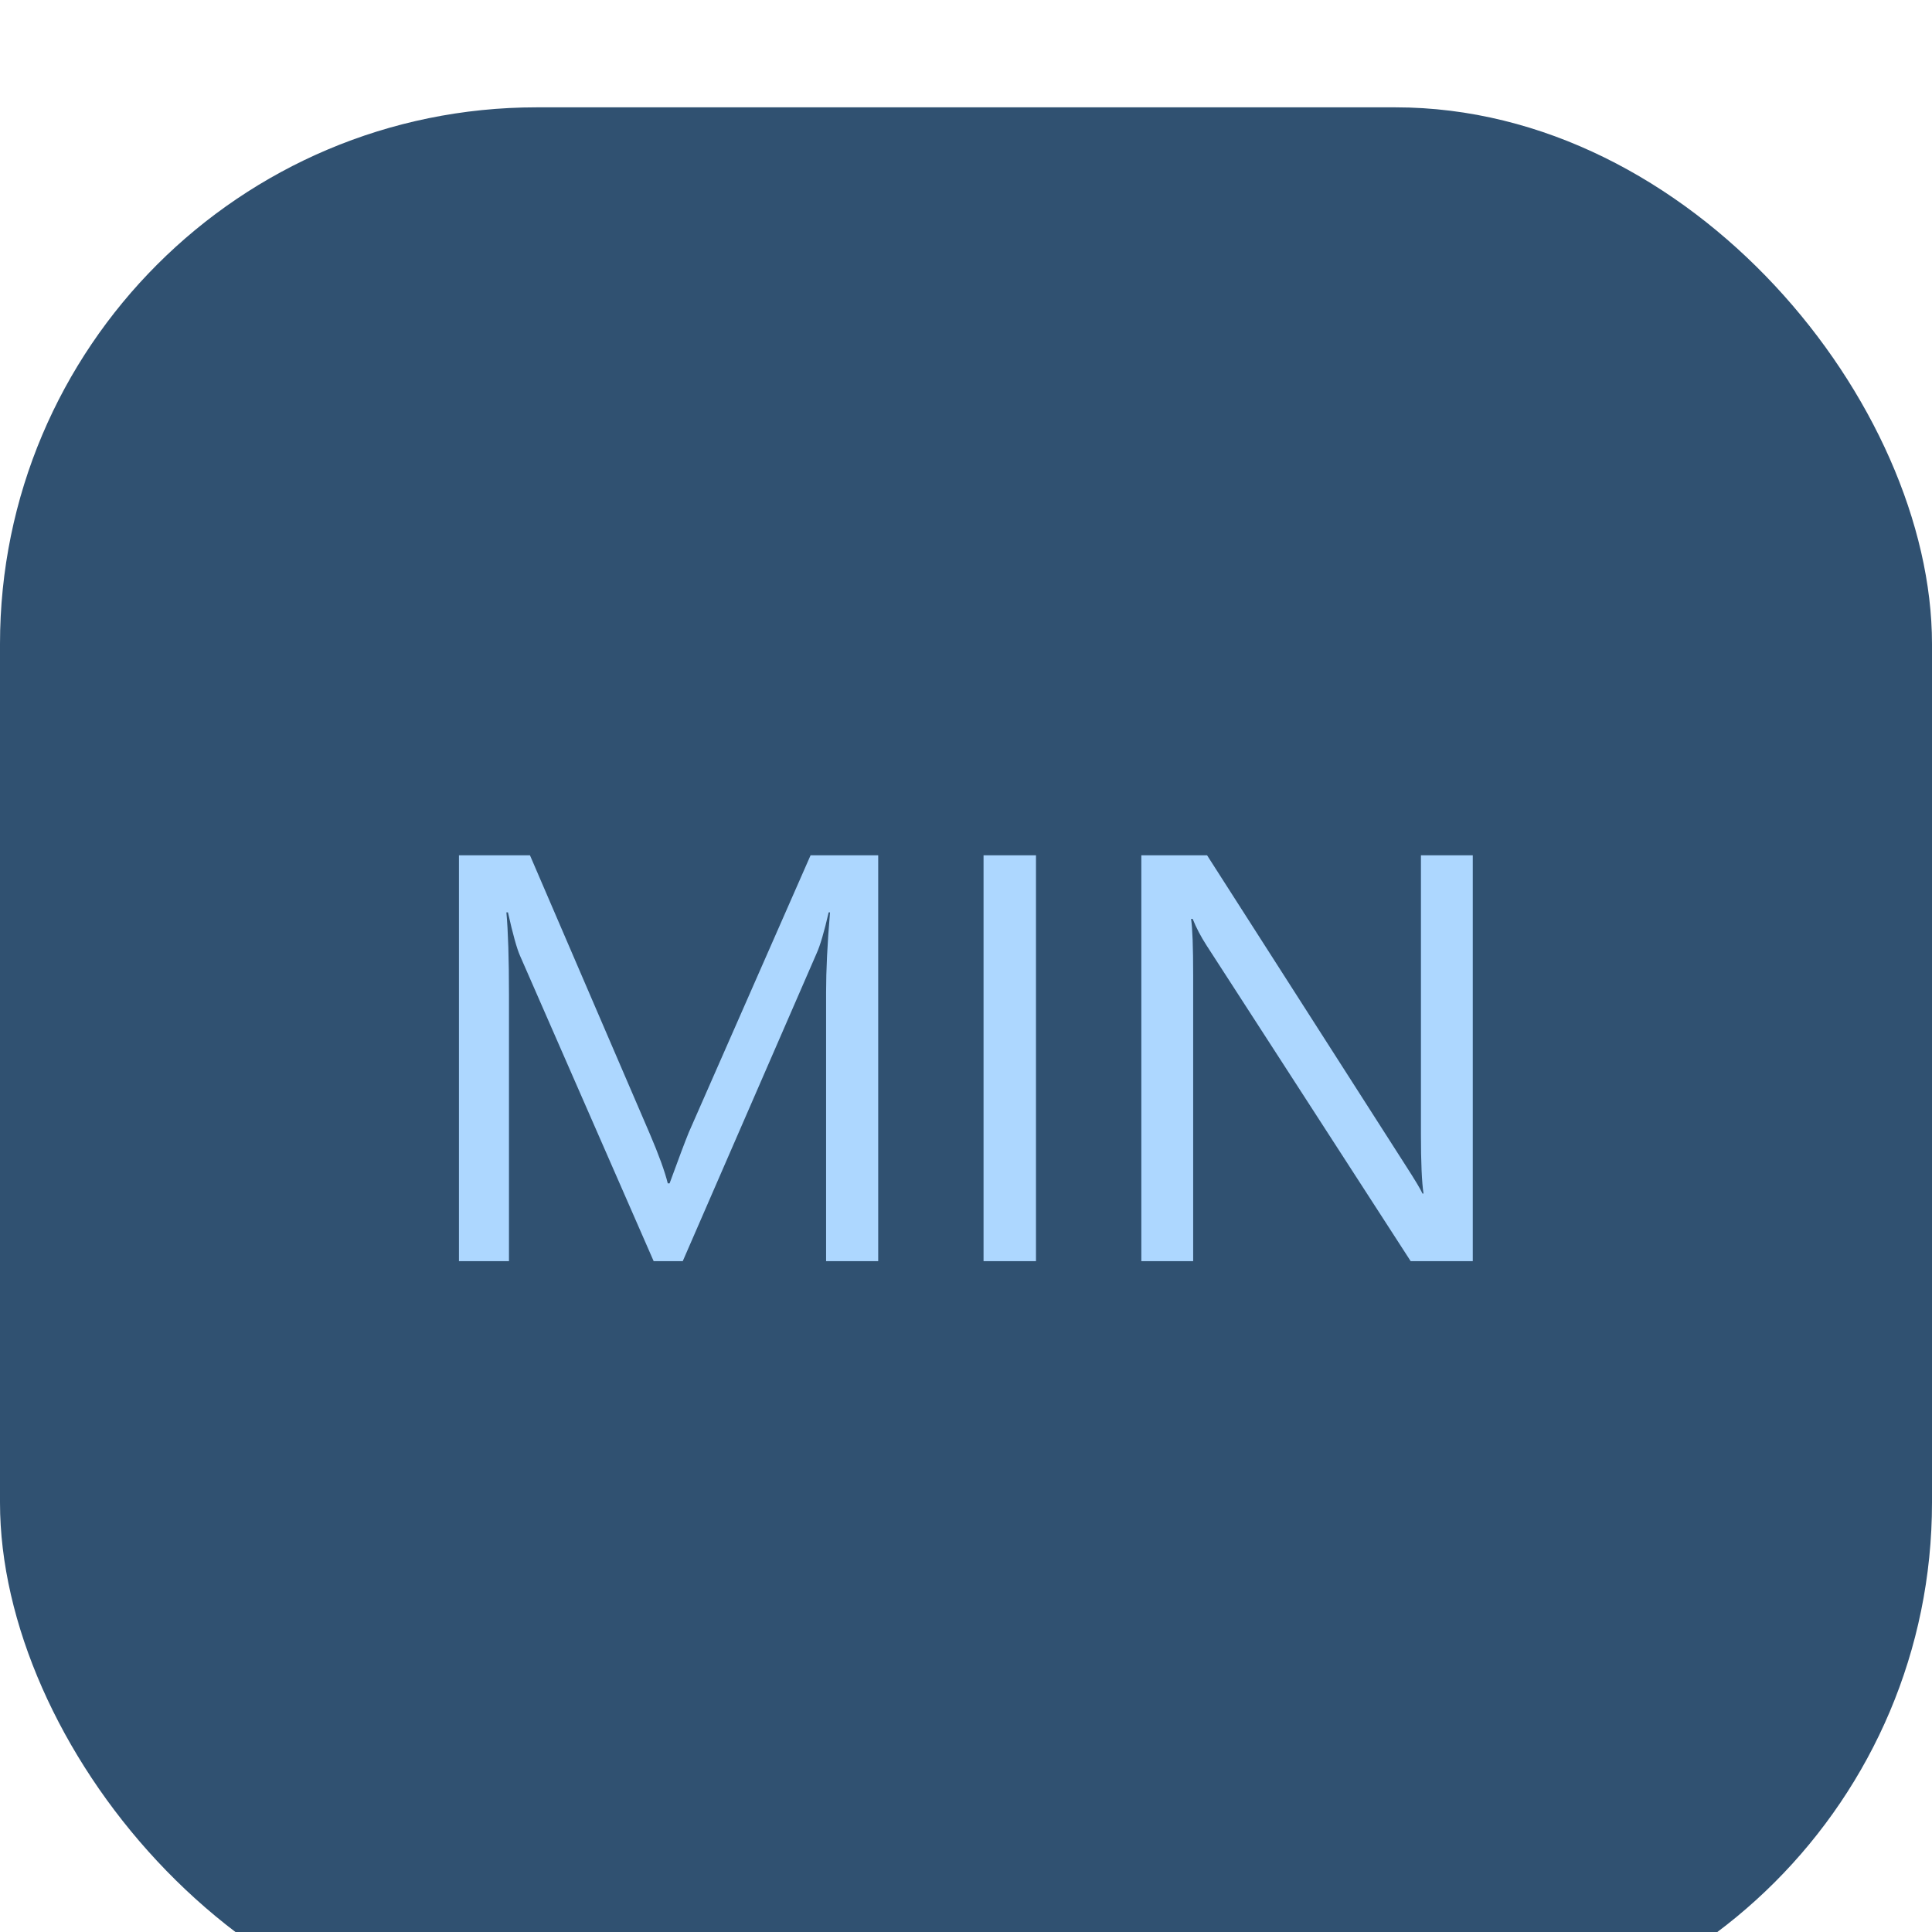 <svg width="36" height="36" viewBox="0 0 36 36" fill="none" xmlns="http://www.w3.org/2000/svg">
<g filter="url(#filter0_ii_49_611)">
<rect width="36" height="36" rx="10" fill="#305171"/>
<path d="M15.393 21.5V16.49C15.393 16.077 15.417 15.58 15.466 15.001H15.441C15.357 15.366 15.282 15.62 15.217 15.763L12.722 21.5H12.18L9.689 15.807C9.631 15.676 9.556 15.408 9.465 15.001H9.436C9.468 15.352 9.484 15.864 9.484 16.534V21.5H8.552V13.937H9.875L12.106 19.122C12.276 19.519 12.388 19.828 12.443 20.05H12.477C12.647 19.584 12.766 19.269 12.834 19.102L15.104 13.937H16.364V21.5H15.393ZM19.304 13.937V21.5H18.327V13.937H19.304ZM27.443 21.5H26.286L22.482 15.616C22.375 15.45 22.289 15.286 22.224 15.123H22.194C22.22 15.292 22.233 15.646 22.233 16.183V21.5H21.267V13.937H22.492L26.193 19.718C26.369 19.991 26.473 20.165 26.506 20.24H26.525C26.493 20.025 26.477 19.658 26.477 19.137V13.937H27.443V21.5Z" fill="#ADD7FF"/>
</g>
<defs>
<filter id="filter0_ii_49_611" x="0" y="0" width="36" height="38" filterUnits="userSpaceOnUse" color-interpolation-filters="sRGB">
<feFlood flood-opacity="0" result="BackgroundImageFix"/>
<feBlend mode="normal" in="SourceGraphic" in2="BackgroundImageFix" result="shape"/>
<feColorMatrix in="SourceAlpha" type="matrix" values="0 0 0 0 0 0 0 0 0 0 0 0 0 0 0 0 0 0 127 0" result="hardAlpha"/>
<feOffset dy="2"/>
<feGaussianBlur stdDeviation="2"/>
<feComposite in2="hardAlpha" operator="arithmetic" k2="-1" k3="1"/>
<feColorMatrix type="matrix" values="0 0 0 0 1 0 0 0 0 1 0 0 0 0 1 0 0 0 0.2 0"/>
<feBlend mode="plus-lighter" in2="shape" result="effect1_innerShadow_49_611"/>
<feColorMatrix in="SourceAlpha" type="matrix" values="0 0 0 0 0 0 0 0 0 0 0 0 0 0 0 0 0 0 127 0" result="hardAlpha"/>
<feOffset/>
<feGaussianBlur stdDeviation="3"/>
<feComposite in2="hardAlpha" operator="arithmetic" k2="-1" k3="1"/>
<feColorMatrix type="matrix" values="0 0 0 0 0 0 0 0 0 0 0 0 0 0 0 0 0 0 0.4 0"/>
<feBlend mode="soft-light" in2="effect1_innerShadow_49_611" result="effect2_innerShadow_49_611"/>
</filter>
</defs>
</svg>
